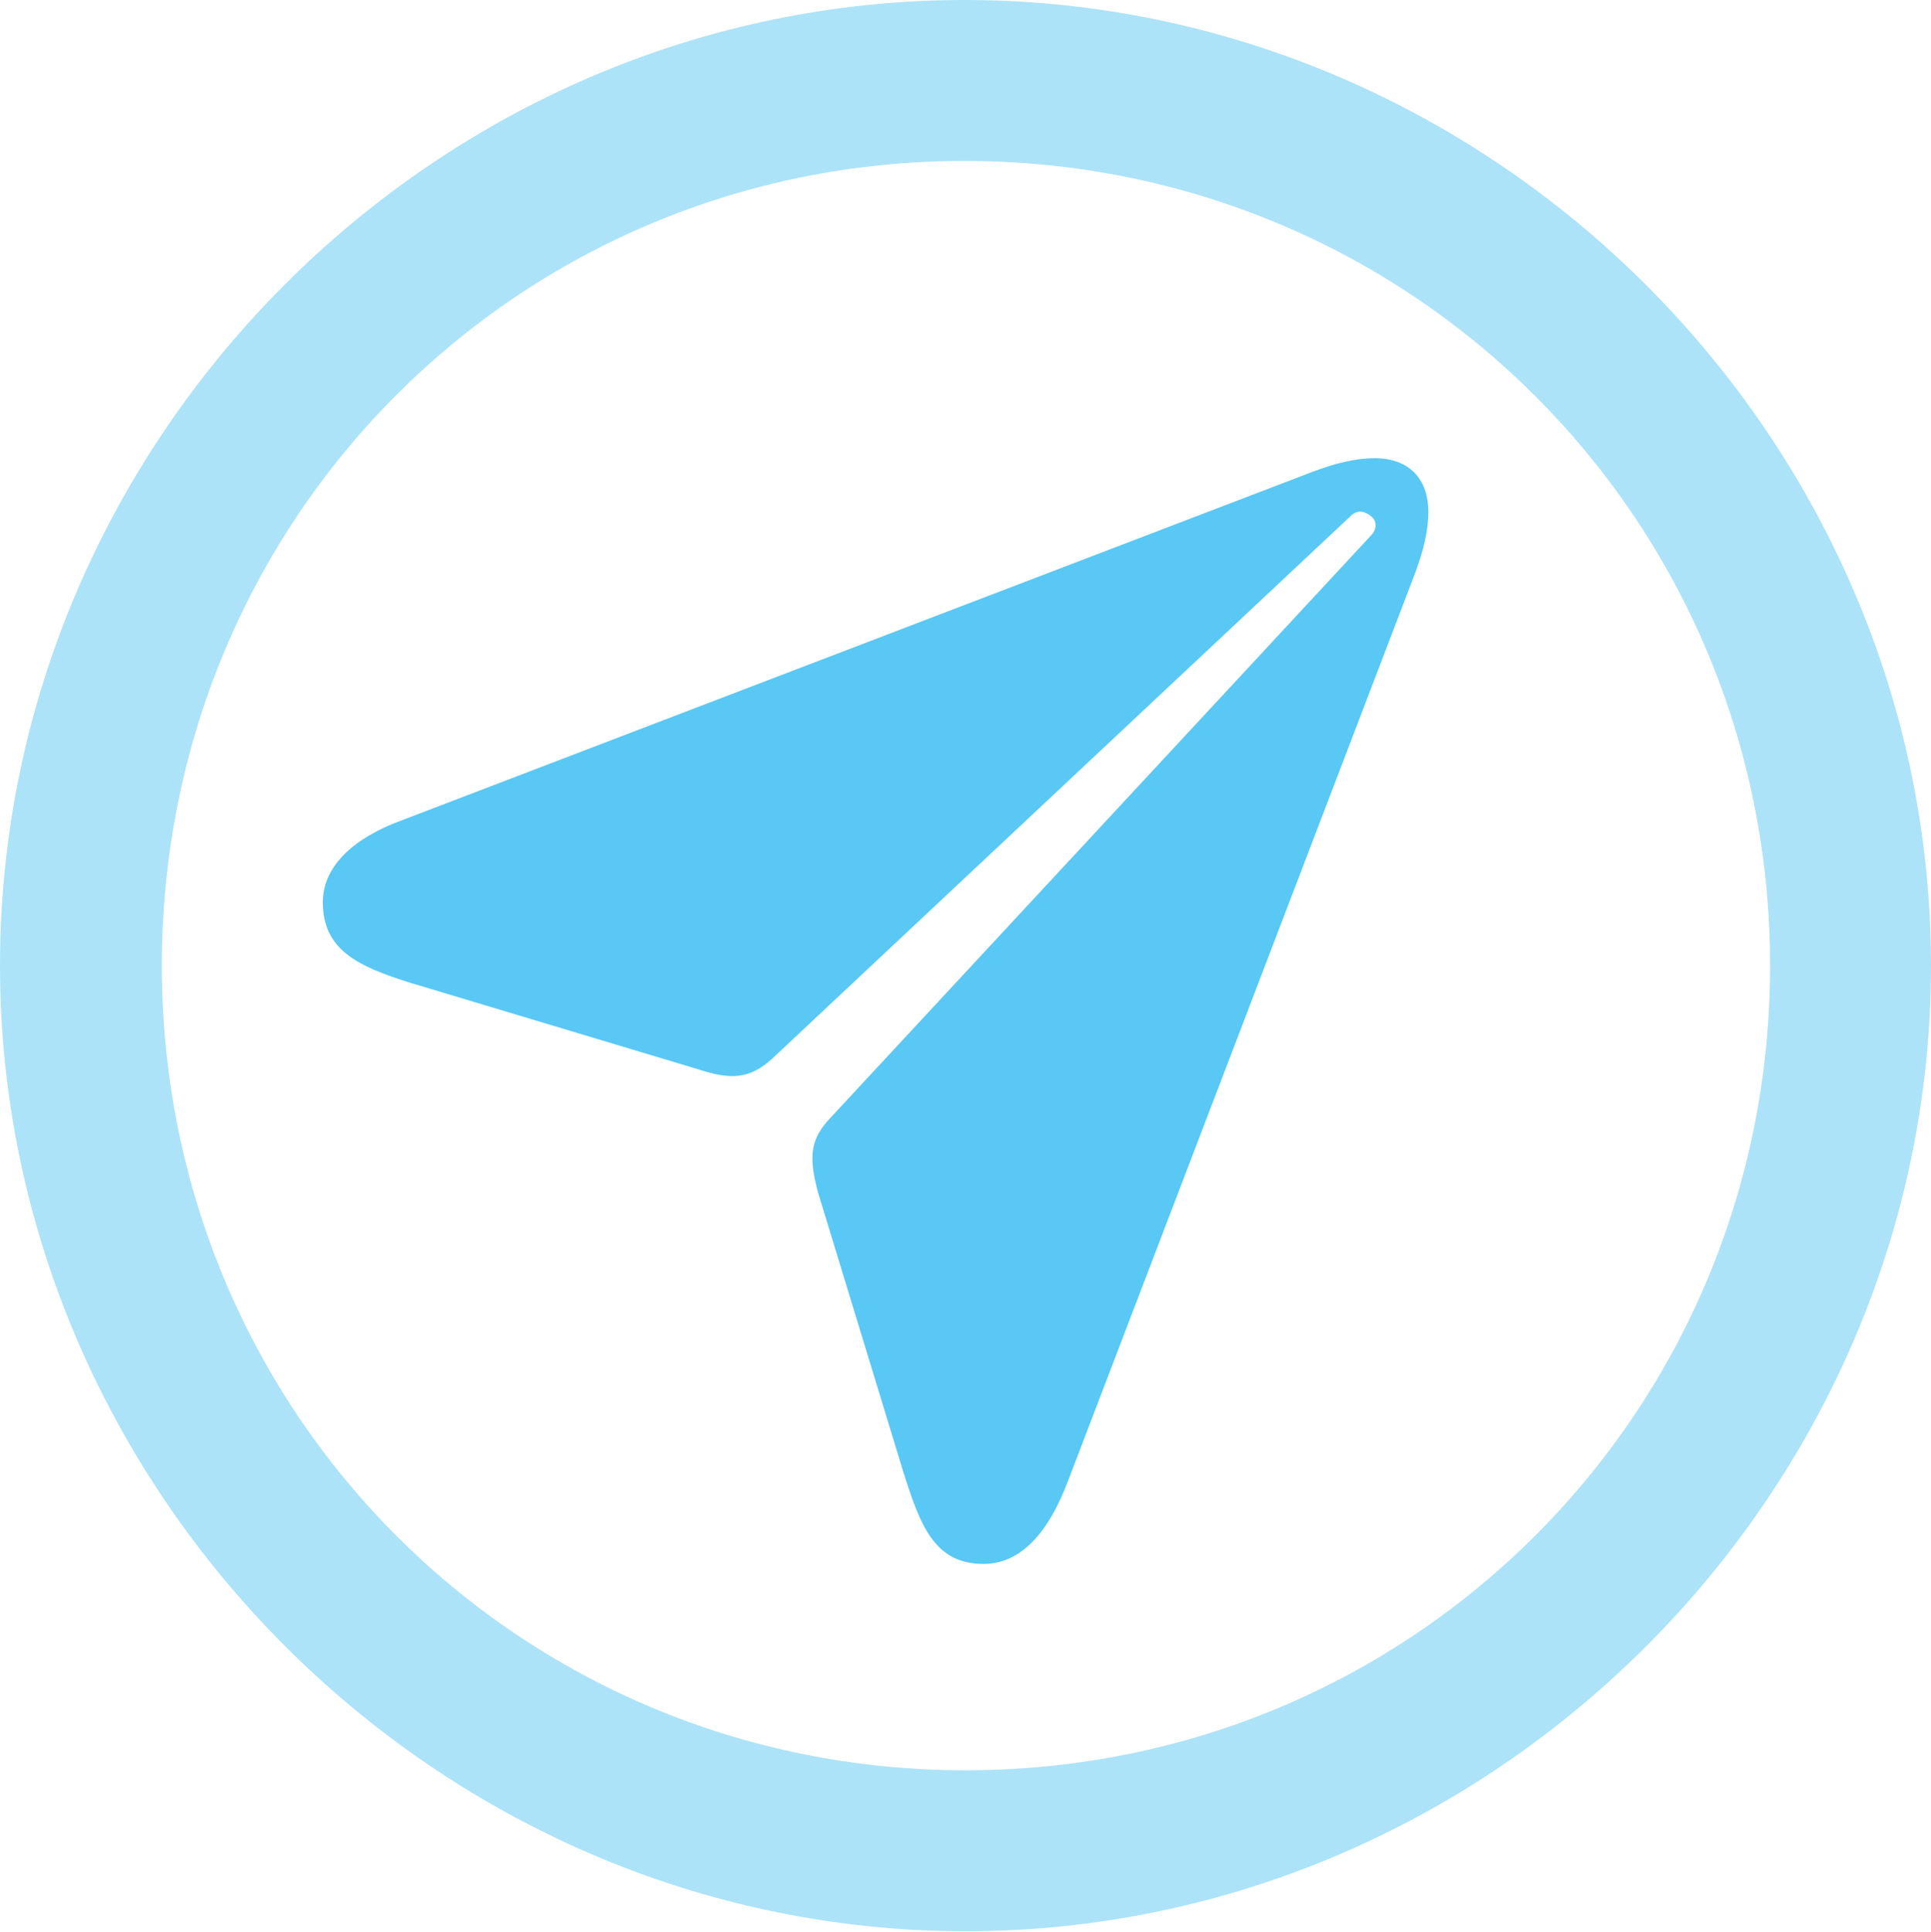 <?xml version="1.0" encoding="UTF-8"?>
<!--Generator: Apple Native CoreSVG 175.5-->
<!DOCTYPE svg
PUBLIC "-//W3C//DTD SVG 1.1//EN"
       "http://www.w3.org/Graphics/SVG/1.1/DTD/svg11.dtd">
<svg version="1.1" xmlns="http://www.w3.org/2000/svg" xmlns:xlink="http://www.w3.org/1999/xlink" width="24.902" height="24.915">
 <g>
  <rect height="24.915" opacity="0" width="24.902" x="0" y="0"/>
  <path d="M12.451 24.902C19.263 24.902 24.902 19.25 24.902 12.451C24.902 5.64 19.25 0 12.439 0C5.64 0 0 5.64 0 12.451C0 19.25 5.652 24.902 12.451 24.902ZM12.451 22.827C6.689 22.827 2.087 18.213 2.087 12.451C2.087 6.689 6.677 2.075 12.439 2.075C18.201 2.075 22.827 6.689 22.827 12.451C22.827 18.213 18.213 22.827 12.451 22.827Z" fill="#5ac8f5" fill-opacity="0.5"/>
  <path d="M12.683 20.166C13.171 20.166 13.525 19.751 13.77 19.104L18.237 7.422C18.359 7.104 18.42 6.836 18.42 6.604C18.42 6.165 18.164 5.908 17.725 5.908C17.493 5.908 17.224 5.969 16.907 6.091L5.164 10.584C4.602 10.791 4.163 11.145 4.163 11.633C4.163 12.256 4.626 12.463 5.286 12.671L8.984 13.782C9.424 13.928 9.668 13.916 9.961 13.648L17.419 6.653C17.505 6.567 17.602 6.592 17.676 6.653C17.761 6.714 17.761 6.824 17.676 6.909L10.718 14.404C10.449 14.685 10.425 14.905 10.547 15.369L11.646 18.97C11.865 19.666 12.048 20.166 12.683 20.166Z" fill="#5ac8f5"/>
 </g>
</svg>

